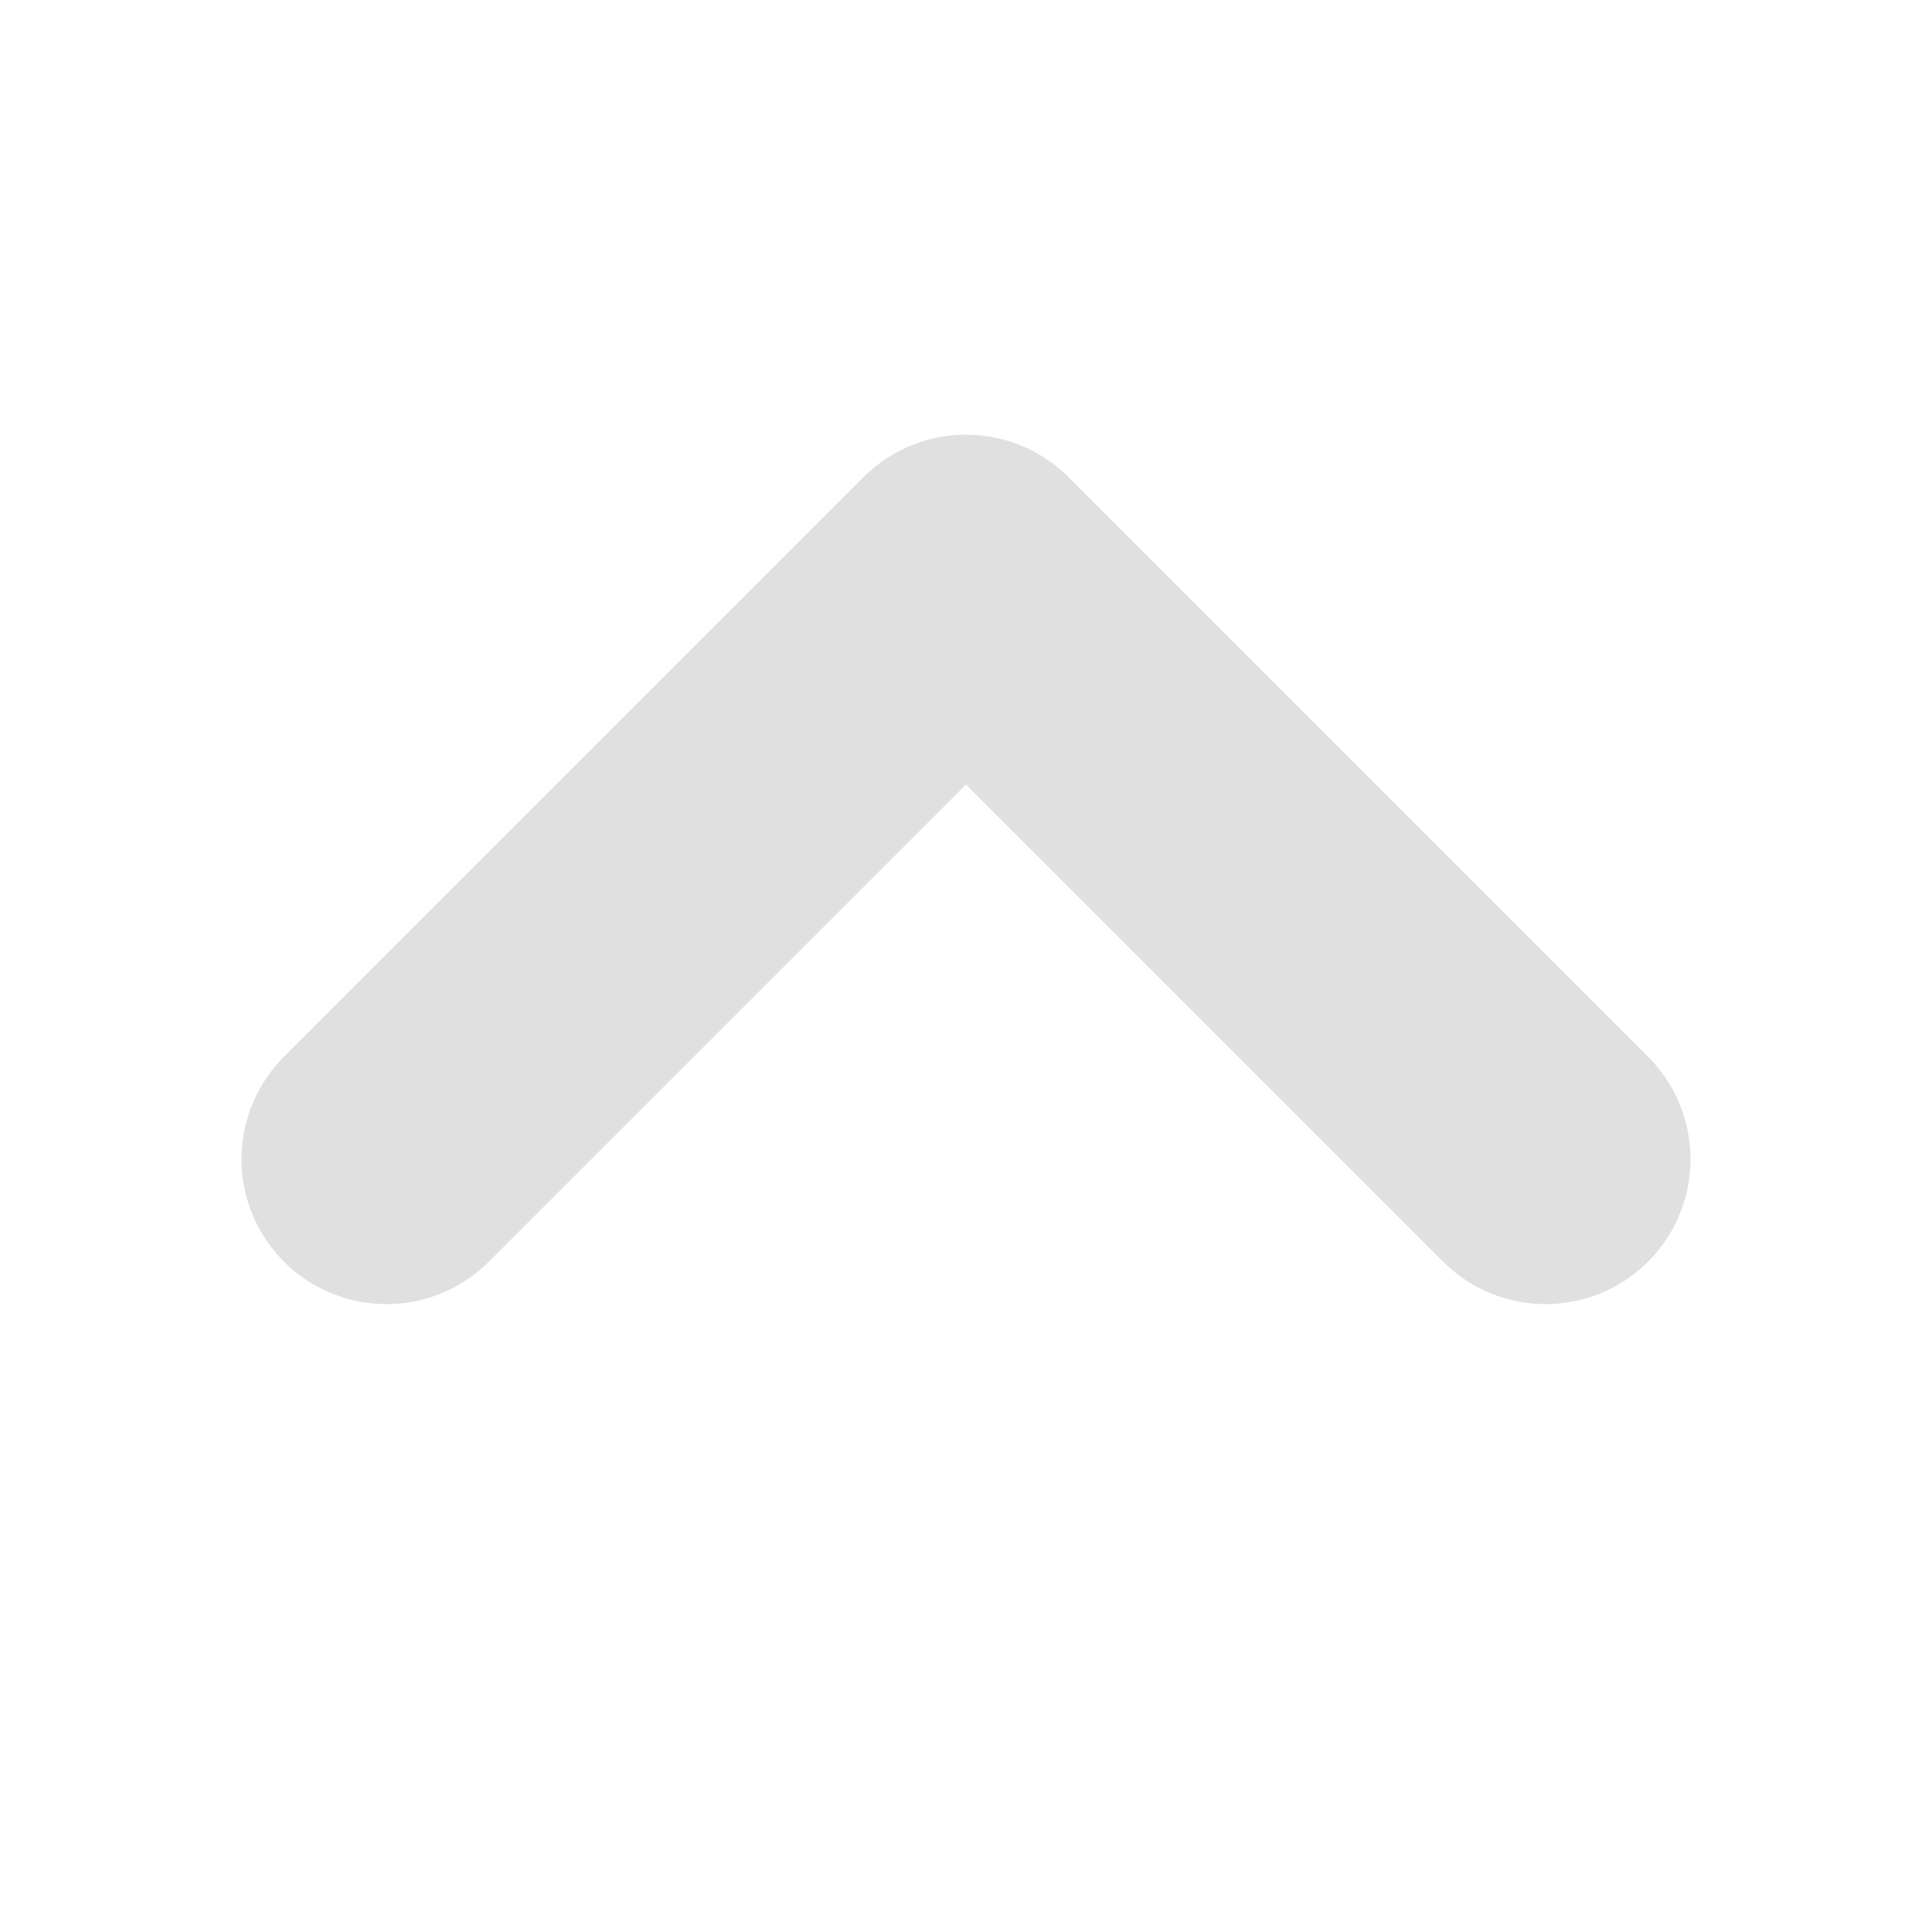 <?xml version="1.0" encoding="UTF-8"?>
<svg width="10" height="10" viewBox="0 0 10 10" xmlns="http://www.w3.org/2000/svg">
    <path d="M2 6L5 3L8 6" stroke="#e0e0e0" stroke-width="1.5" stroke-linecap="round" stroke-linejoin="round" fill="none"/>
</svg>